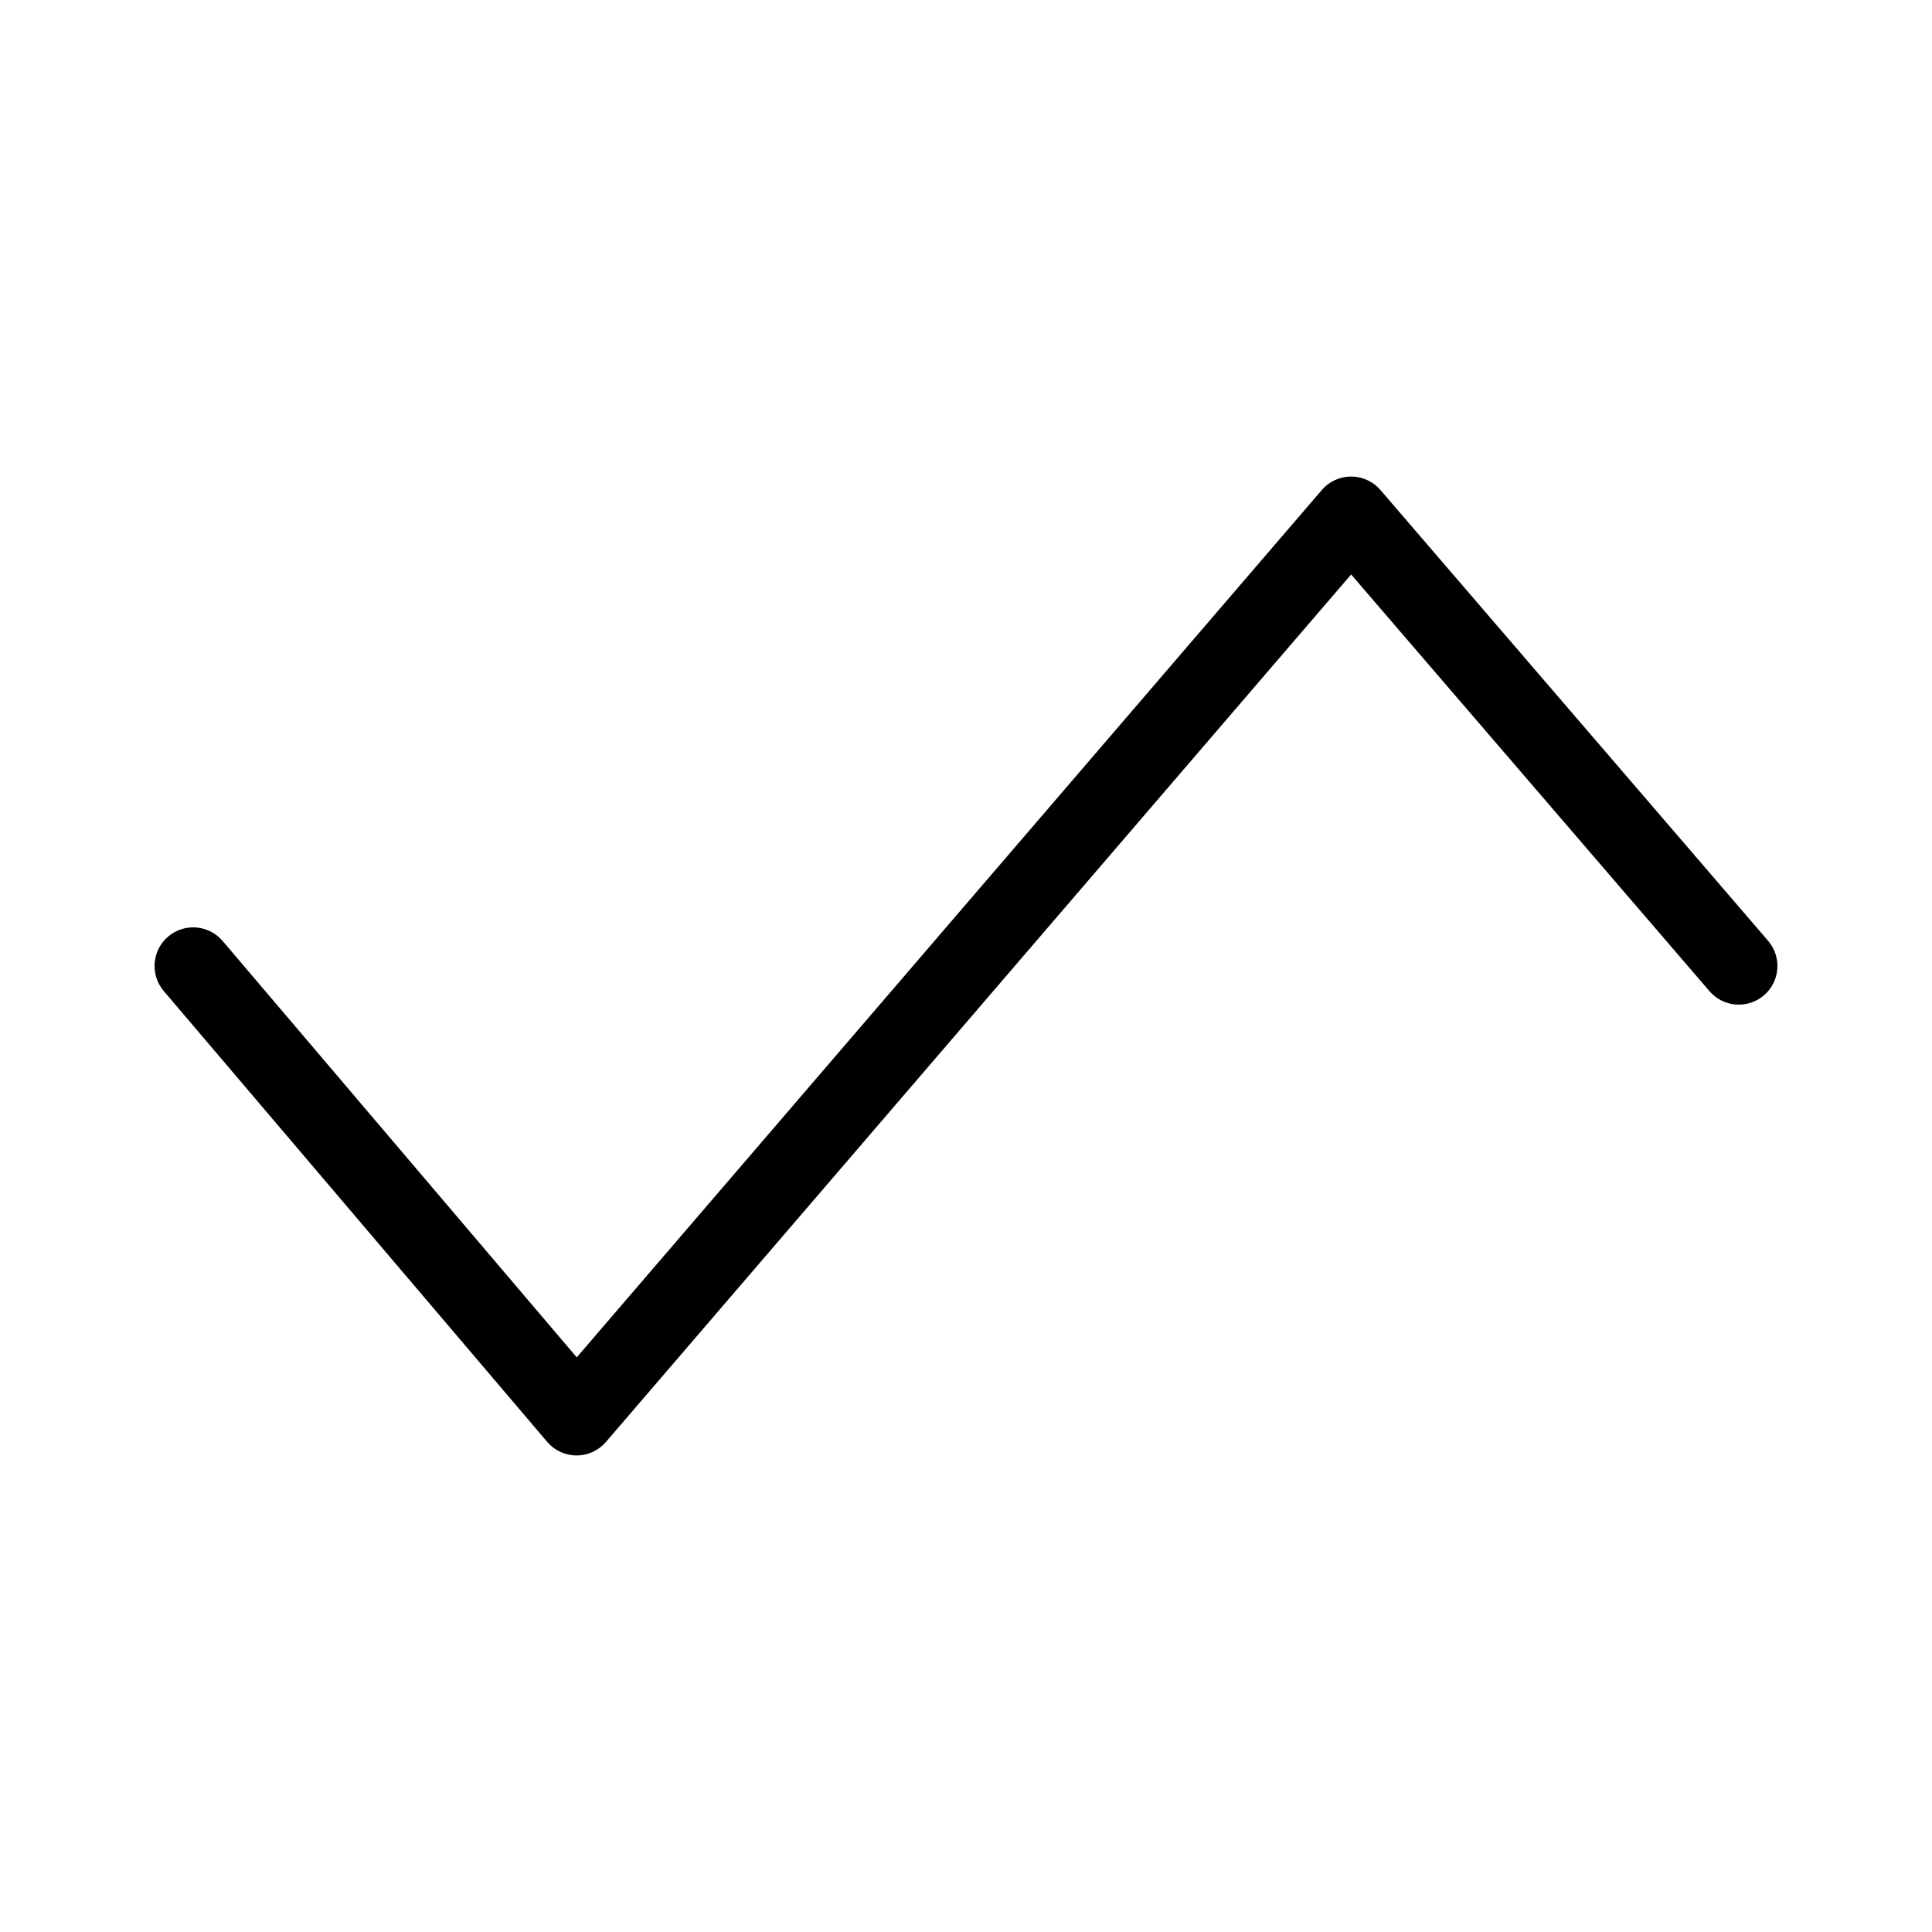 <?xml version="1.0" encoding="UTF-8"?>
<svg id="a" data-name="layer1" xmlns="http://www.w3.org/2000/svg" width="1000" height="1000" viewBox="0 0 1000 1000">
  <path d="M298.445,753.345h-.05c-5.848-.015-11.397-2.588-15.186-7.043l-198.445-233.346c-7.156-8.414-6.136-21.036,2.279-28.192,8.414-7.156,21.036-6.135,28.192,2.279l183.286,215.521,385.646-448.94c3.798-4.422,9.336-6.966,15.166-6.968h.005c5.828,0,11.365,2.541,15.164,6.96l200.661,233.344c7.202,8.375,6.251,21.002-2.124,28.204-8.376,7.202-21.003,6.251-28.205-2.124l-185.489-215.7-385.73,449.039c-3.8,4.424-9.341,6.968-15.171,6.968Z" fill="#000" stroke-width="0"/>
</svg>